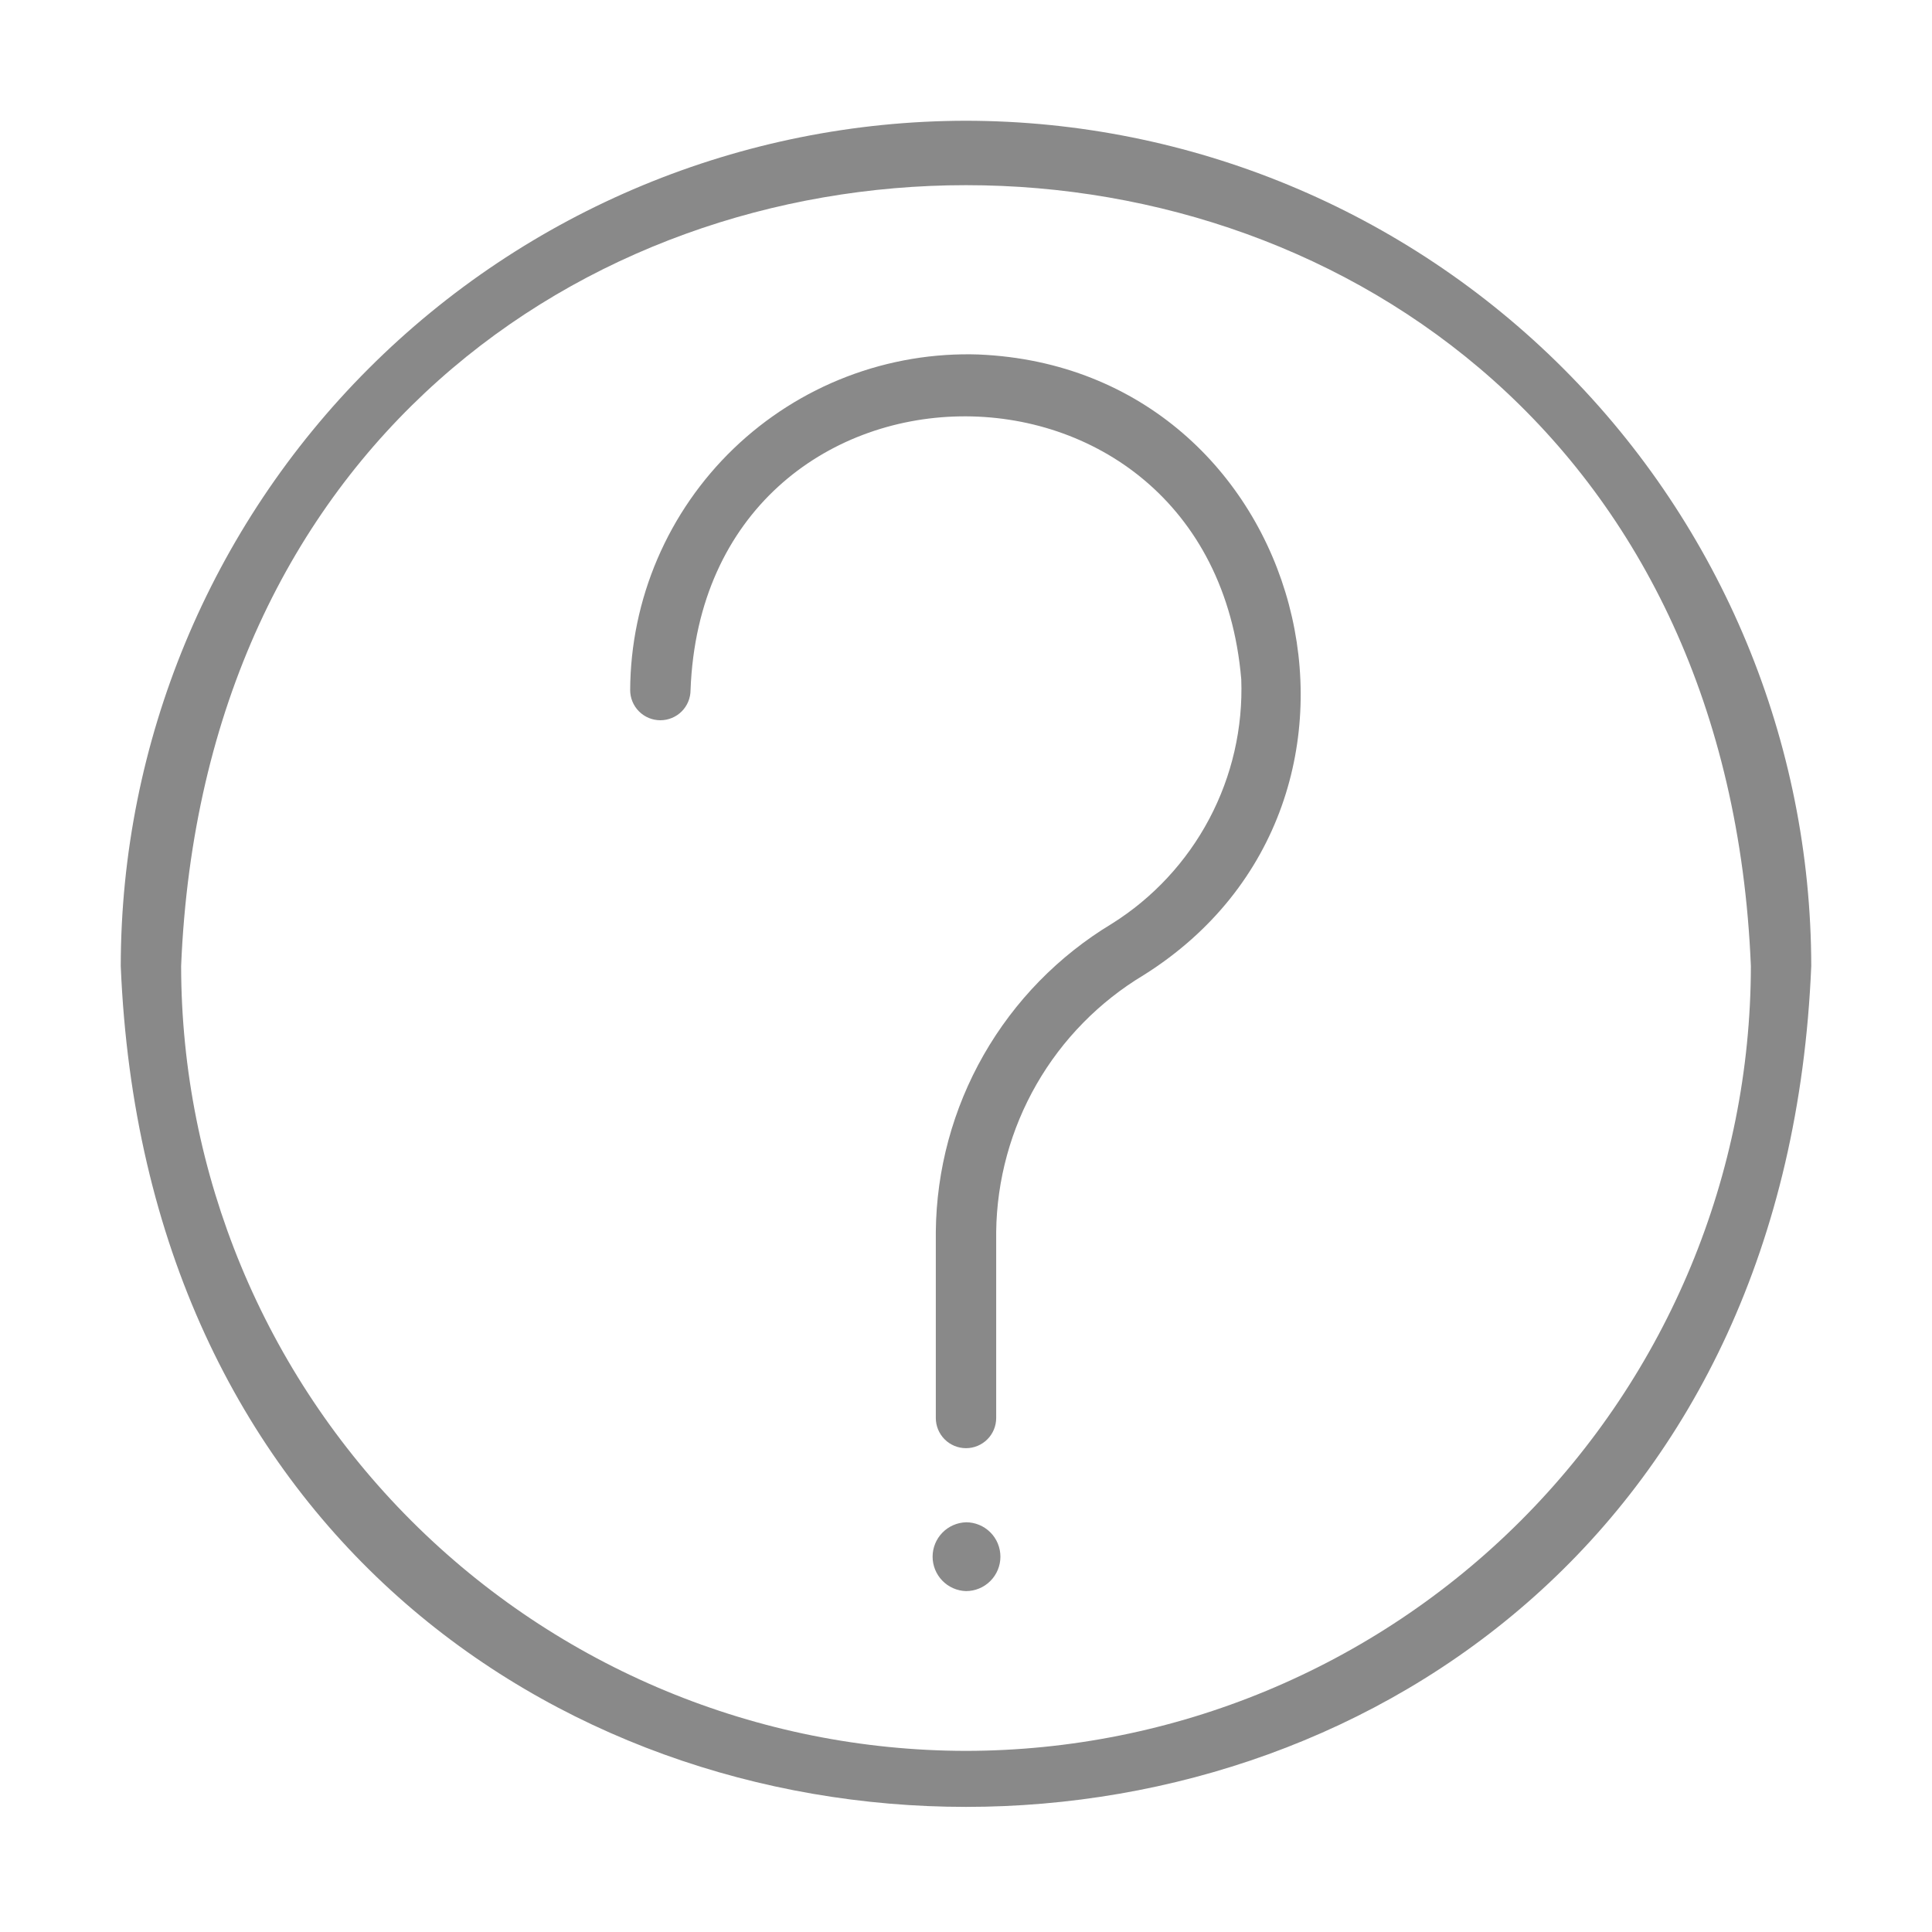 <svg width="80" height="80" viewBox="0 0 80 80" fill="none" xmlns="http://www.w3.org/2000/svg">
<path d="M40.541 14.679C38.673 14.615 36.812 14.927 35.066 15.596C33.321 16.265 31.728 17.277 30.381 18.572C29.033 19.868 27.96 21.421 27.224 23.139C26.487 24.857 26.103 26.705 26.094 28.574C26.094 28.905 26.225 29.223 26.46 29.458C26.694 29.692 27.012 29.824 27.344 29.824C27.675 29.824 27.993 29.692 28.228 29.458C28.462 29.223 28.594 28.905 28.594 28.574C29.156 13.703 50.144 13.374 51.398 28.129C51.471 30.139 51.014 32.133 50.072 33.91C49.13 35.688 47.737 37.186 46.032 38.254C43.832 39.581 42.007 41.449 40.732 43.681C39.458 45.912 38.775 48.433 38.75 51.002V58.716C38.75 59.048 38.882 59.366 39.116 59.6C39.35 59.834 39.669 59.966 40 59.966C40.331 59.966 40.65 59.834 40.884 59.6C41.118 59.366 41.25 59.048 41.25 58.716V51.002C41.277 48.857 41.853 46.755 42.922 44.895C43.991 43.035 45.518 41.48 47.358 40.376C58.883 33.135 54.14 15.271 40.541 14.68V14.679ZM40 63.035C39.63 63.046 39.278 63.201 39.02 63.467C38.762 63.733 38.617 64.089 38.617 64.459C38.617 64.83 38.762 65.186 39.02 65.452C39.278 65.718 39.63 65.873 40 65.884C40.378 65.884 40.74 65.734 41.008 65.466C41.275 65.199 41.425 64.837 41.425 64.459C41.425 64.081 41.275 63.718 41.008 63.451C40.74 63.184 40.378 63.034 40 63.034V63.035Z" fill="#898989"/>
<path d="M40 5C30.721 5.01 21.824 8.701 15.263 15.263C8.701 21.824 5.01 30.721 5 40C6.923 86.433 73.085 86.419 75 40C74.99 30.721 71.299 21.824 64.737 15.263C58.176 8.701 49.279 5.01 40 5ZM40 72.5C31.384 72.49 23.123 69.063 17.03 62.97C10.937 56.877 7.51 48.617 7.5 40C9.285 -3.116 70.721 -3.104 72.5 40C72.49 48.617 69.063 56.877 62.97 62.97C56.877 69.063 48.617 72.49 40 72.5Z" fill="#898989"/>
</svg>
